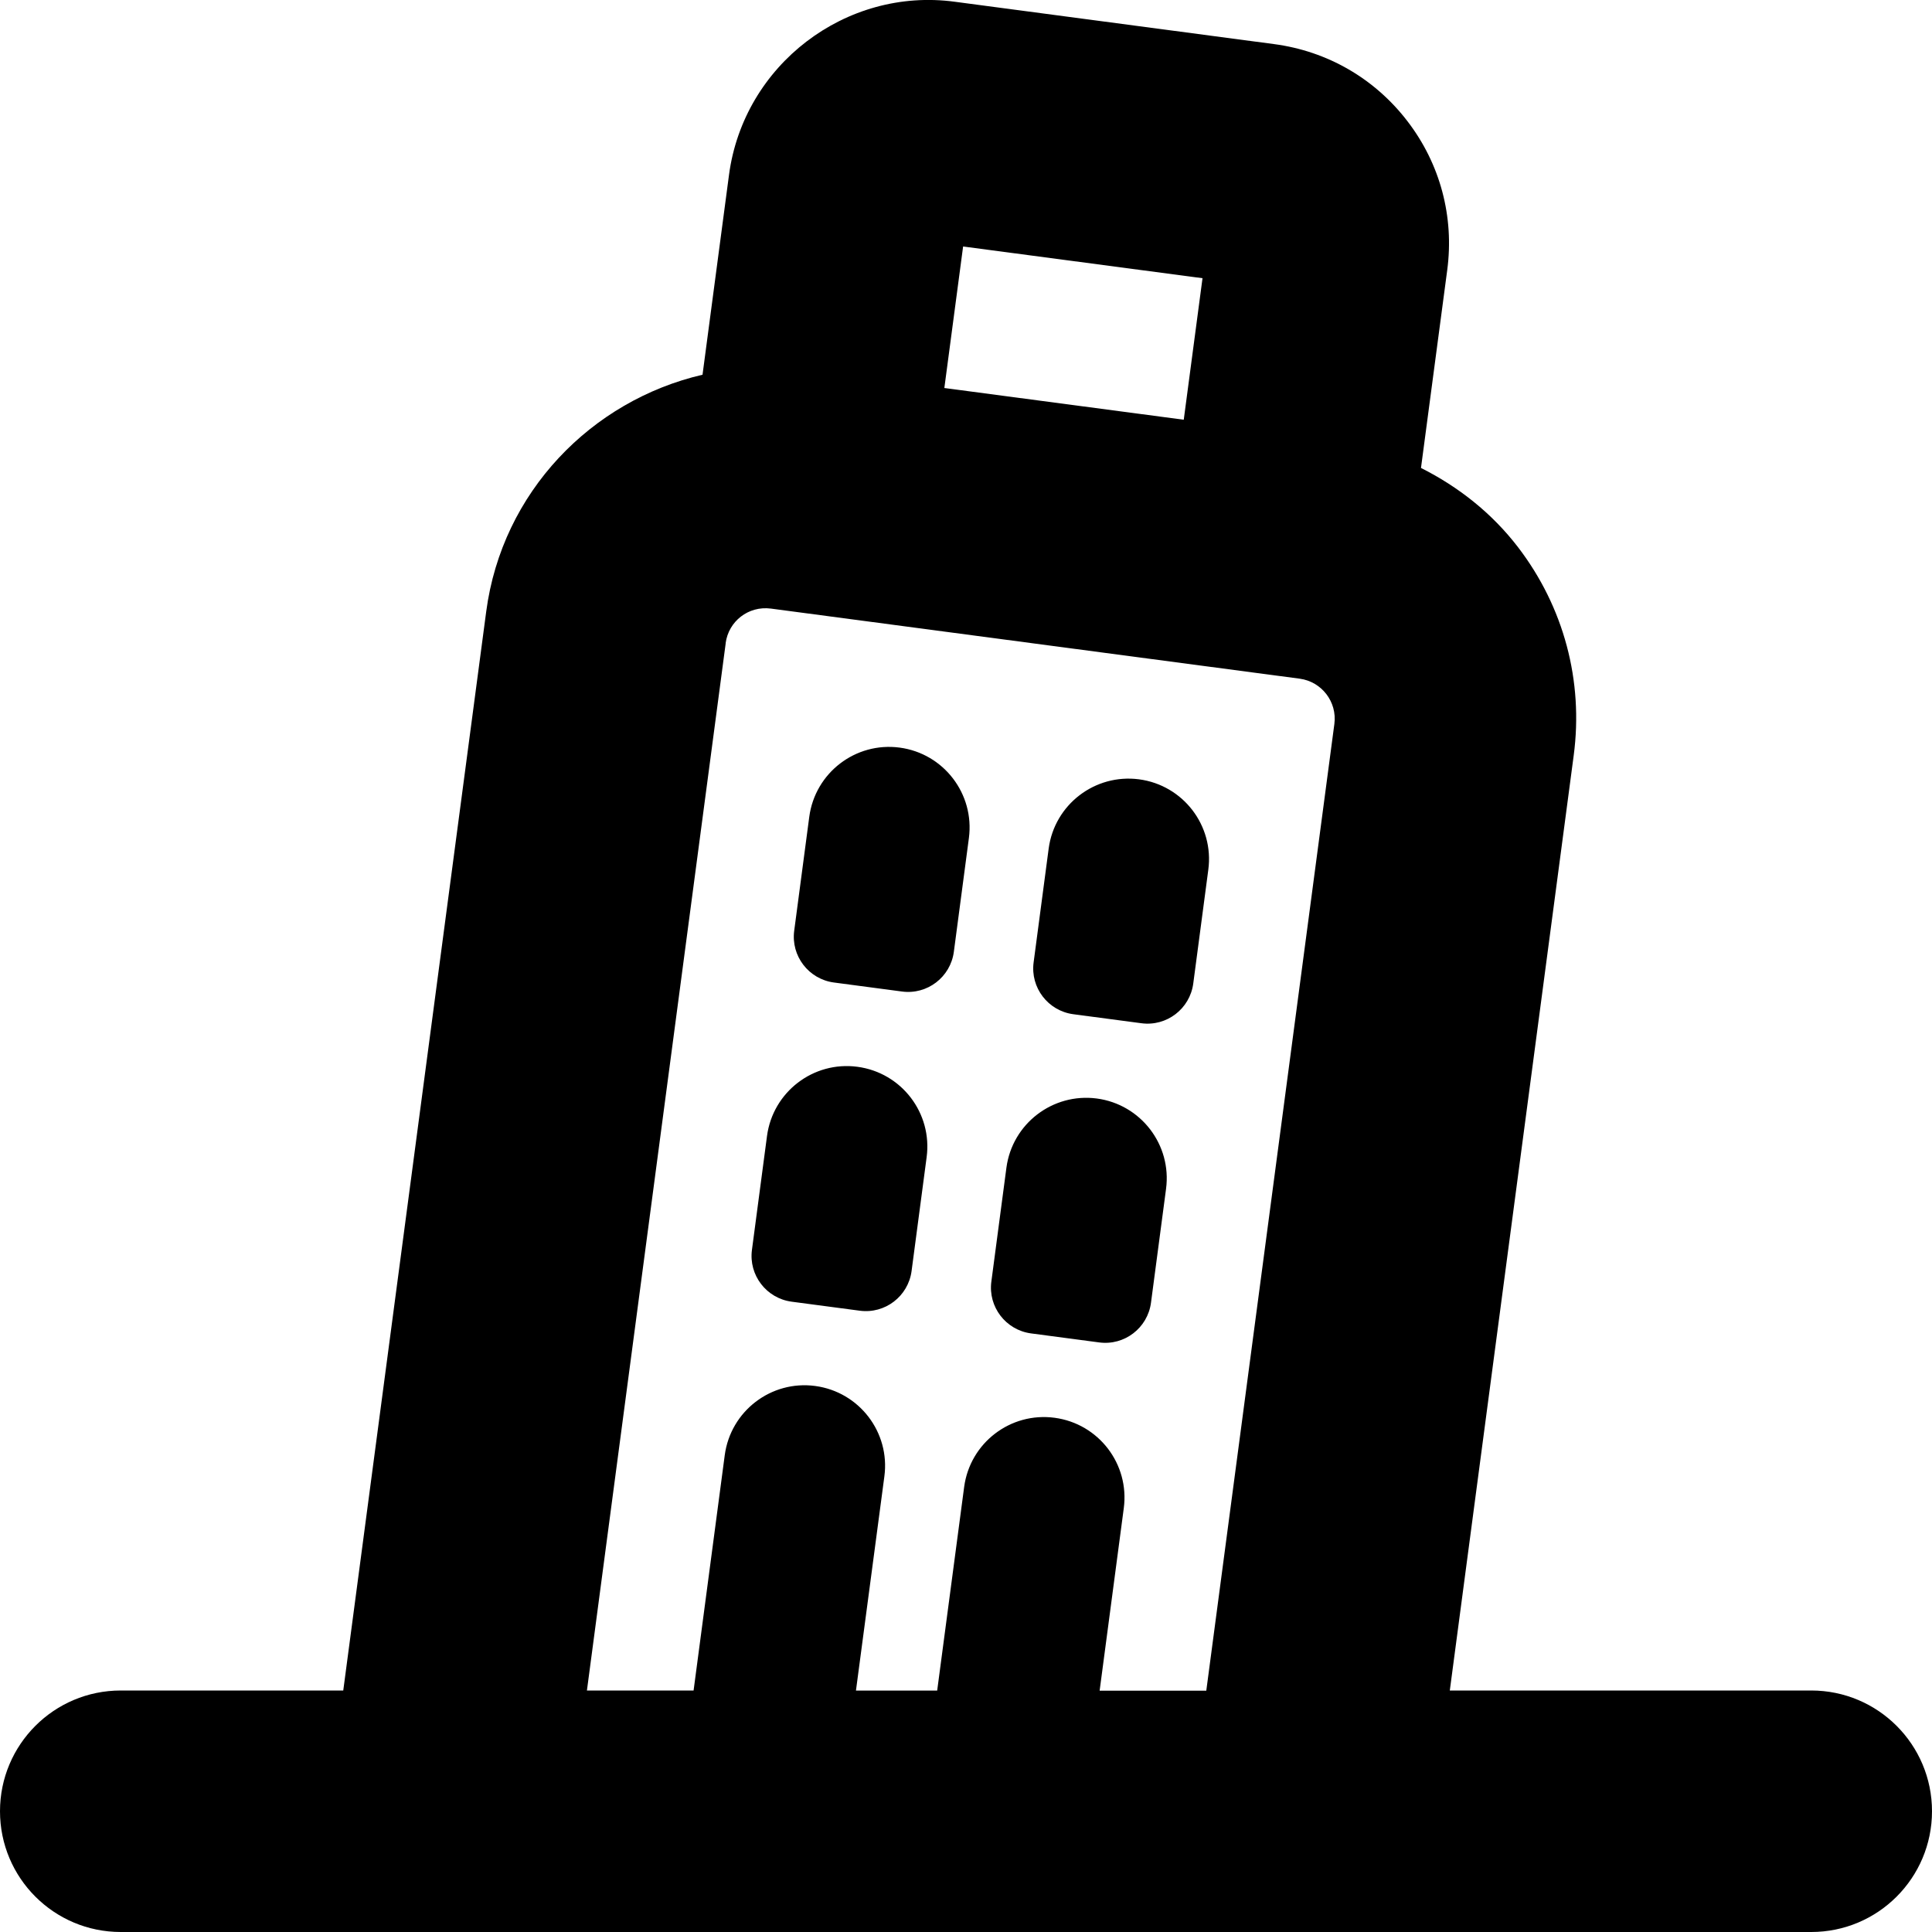 <?xml version="1.0" encoding="UTF-8"?>
<svg xmlns="http://www.w3.org/2000/svg" id="Layer_1" data-name="Layer 1" viewBox="0 0 24 24">
  <path d="M22.5,21h-4.49l1.539-11.615c.123-.926-.123-1.845-.691-2.587-.326-.425-.741-.751-1.206-.985l.326-2.458c.088-.662-.087-1.319-.494-1.849-.406-.53-.994-.87-1.656-.958L11.863,.022c-1.355-.184-2.625,.783-2.807,2.15l-.329,2.483c-1.378,.32-2.49,1.456-2.687,2.941l-1.776,13.404H1.5c-.829,0-1.5,.672-1.5,1.5s.671,1.5,1.5,1.5H22.5c.829,0,1.5-.672,1.5-1.5s-.671-1.5-1.5-1.5ZM11.964,3.062l2.974,.394-.233,1.758-2.974-.394,.233-1.757Zm-2.95,4.929c.036-.274,.283-.467,.562-.431l6.57,.871c.273,.037,.466,.288,.43,.562l-1.591,12.009h-1.325l.3-2.267c.073-.548-.312-1.05-.86-1.123-.548-.073-1.05,.312-1.123,.86l-.335,2.529h-1.009l.353-2.661c.073-.547-.312-1.05-.86-1.123-.547-.073-1.05,.312-1.123,.86l-.387,2.923h-1.325l1.724-13.01Zm3.826,3.964l.187-1.414c.073-.547,.575-.932,1.123-.86,.548,.073,.933,.575,.86,1.123l-.187,1.414c-.042,.314-.33,.535-.644,.493l-.846-.112c-.314-.042-.535-.33-.493-.644Zm-2.974-.394l.187-1.414c.073-.547,.575-.933,1.123-.86,.547,.073,.932,.575,.86,1.123l-.187,1.414c-.042,.314-.33,.535-.644,.493l-.846-.112c-.314-.042-.535-.33-.493-.644Zm2.449,4.359l.187-1.414c.073-.547,.575-.932,1.123-.86,.547,.073,.933,.575,.86,1.123l-.187,1.414c-.042,.314-.33,.535-.644,.493l-.846-.112c-.314-.042-.535-.33-.493-.644Zm-2.974-.394l.187-1.414c.073-.547,.575-.933,1.123-.86s.933,.575,.86,1.123l-.187,1.414c-.042,.314-.33,.535-.644,.493l-.846-.112c-.314-.042-.535-.33-.493-.644Z"/>
</svg>
